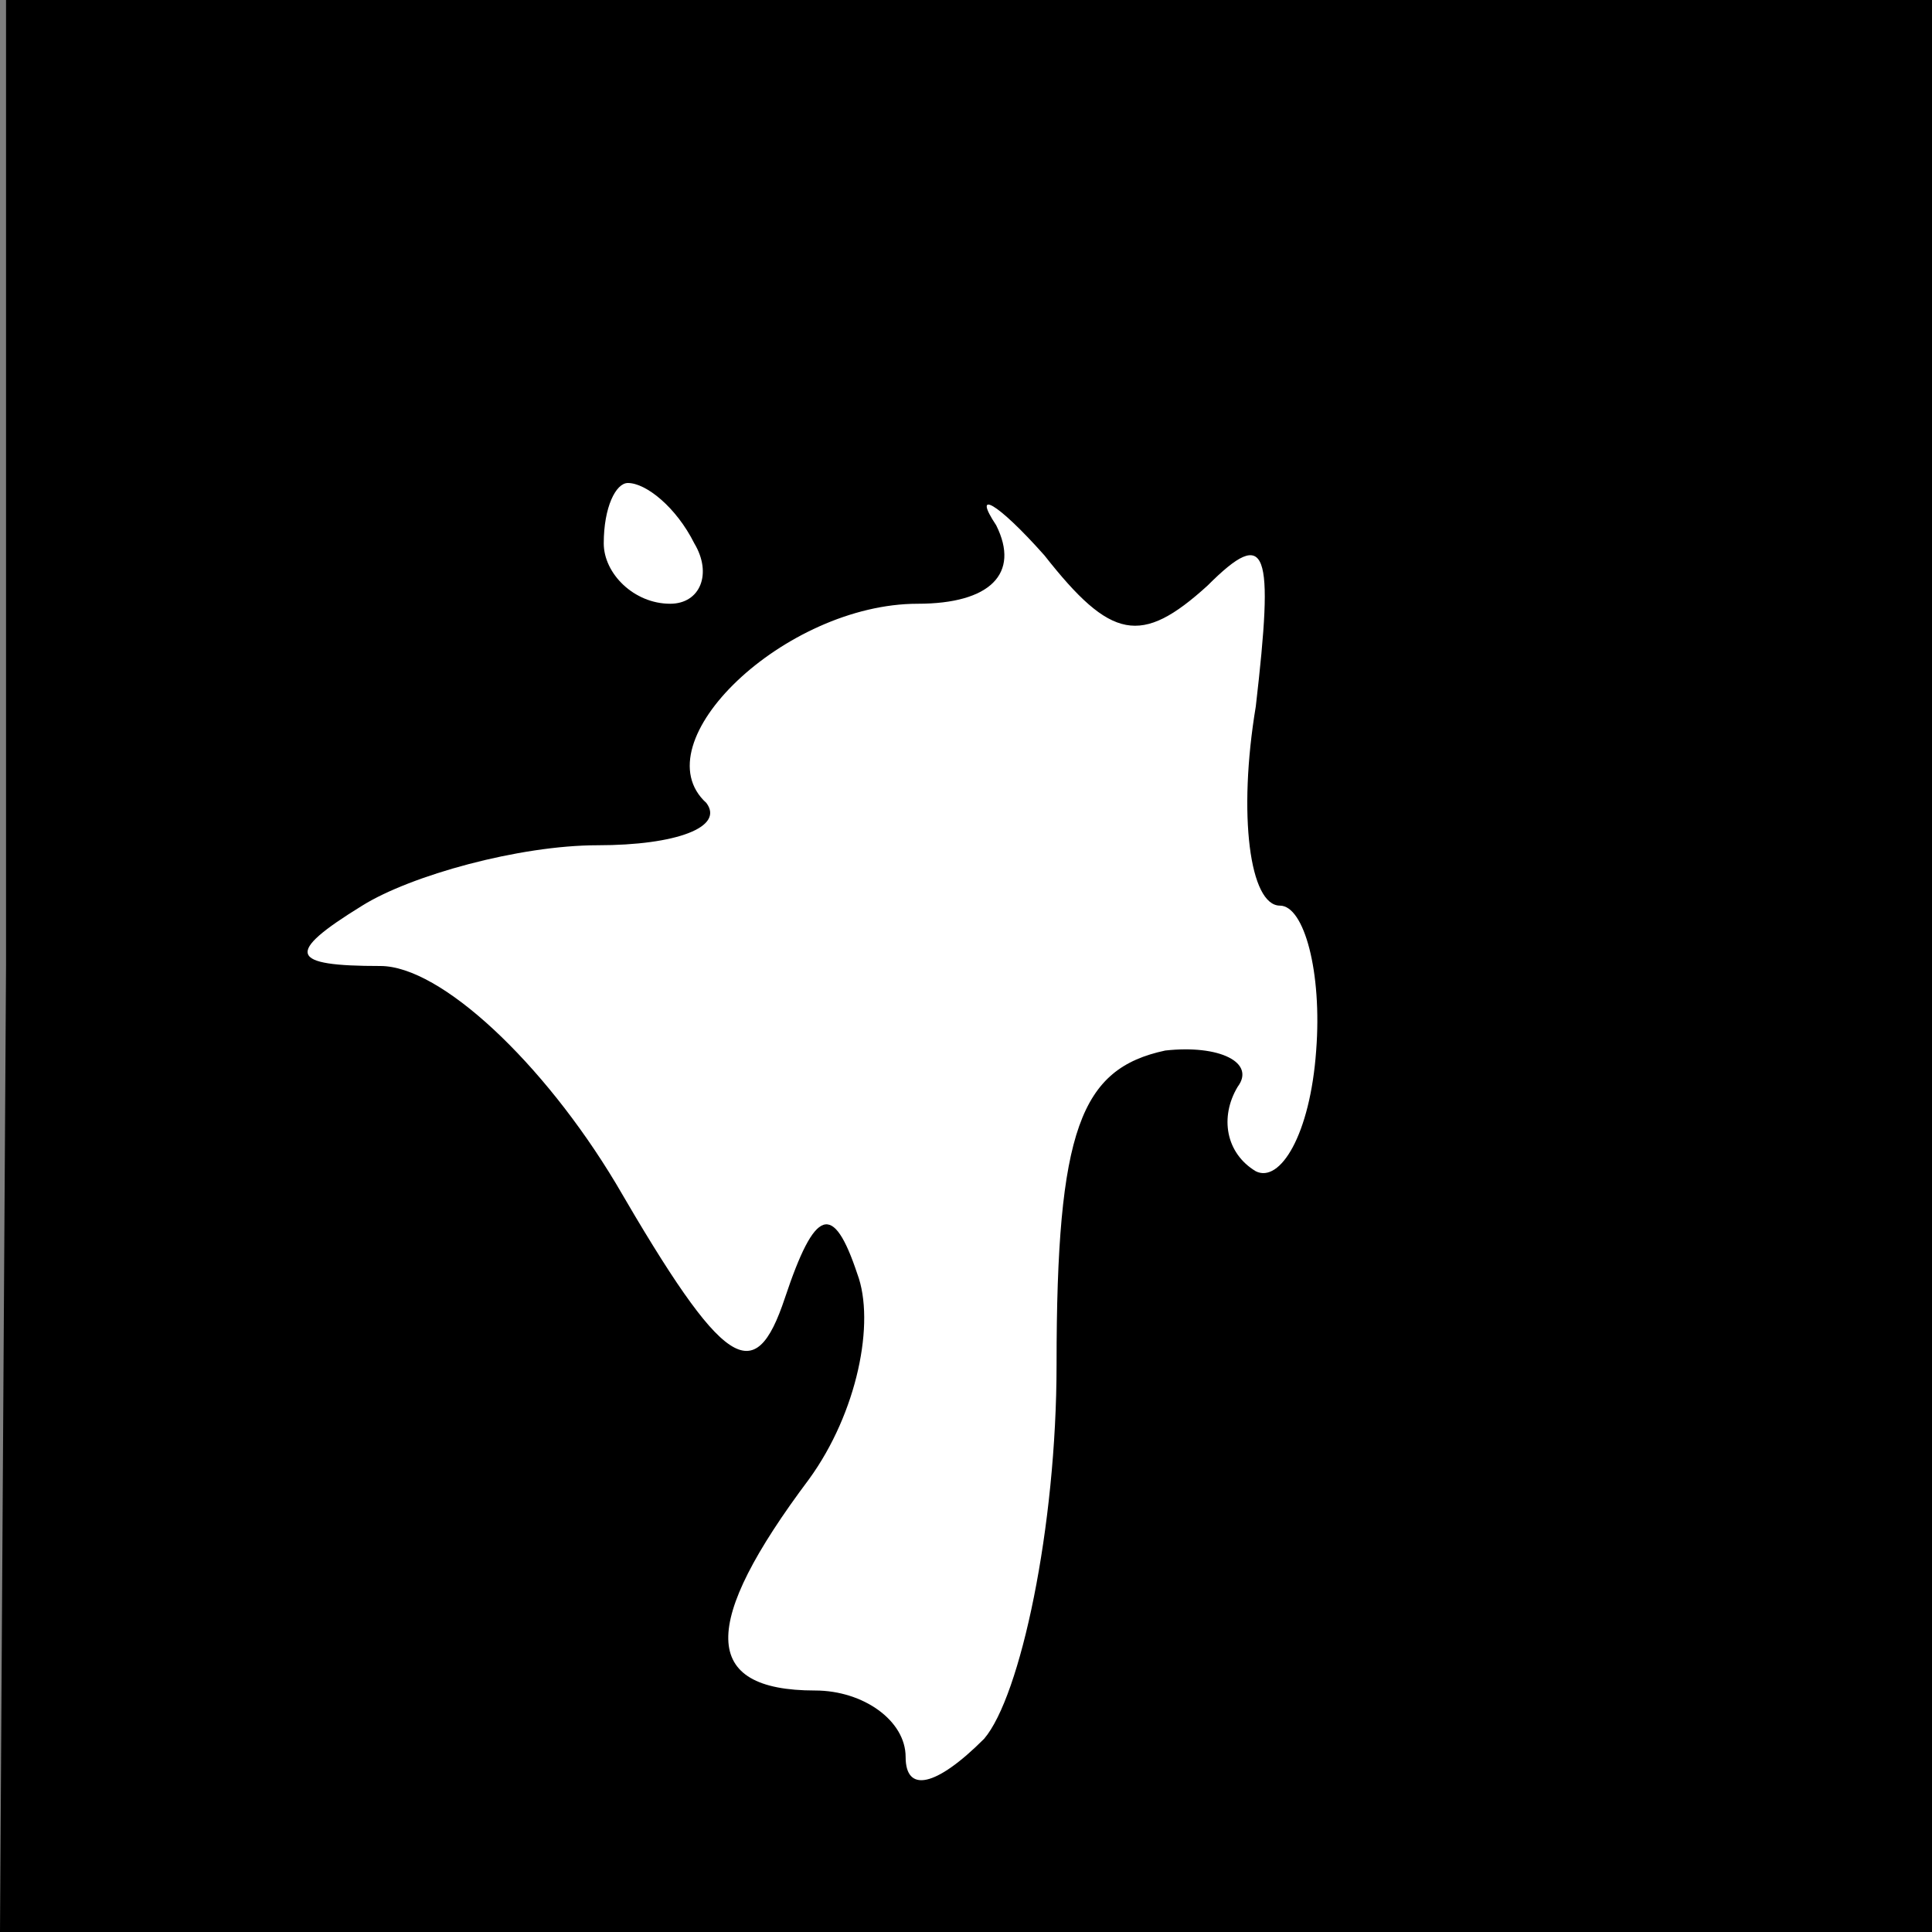 <?xml version="1.0" standalone="no"?>
<!DOCTYPE svg PUBLIC "-//W3C//DTD SVG 20010904//EN"
 "http://www.w3.org/TR/2001/REC-SVG-20010904/DTD/svg10.dtd">
<svg version="1.0" xmlns="http://www.w3.org/2000/svg"
 width="32pt" height="32pt" viewBox="0 0 32 32"
 preserveAspectRatio="xMidYMid meet">
<rect x="0" y="0" width="32" height="32" fill="#808080" stroke="none"/>
<g transform="translate(0,32) scale(0.1,-0.1)"
fill="#000000" stroke="none">
<path fill="#000000" stroke="none" d="M1 160 l-1 -160 160 0 160 0 0 160 0
160 -159 0 -160 0 0 -160z"/>
<path fill="#ffffff" stroke="none" d="M115 230 c3 -5 1 -10 -4 -10 -6 0 -11
5 -11 10 0 6 2 10 4 10 3 0 8 -4 11 -10z"/>
<path fill="#ffffff" stroke="none" d="M200 223 c10 10 11 6 8 -20 -3 -18 -1
-33 4 -33 4 0 7 -11 6 -24 -1 -14 -6 -22 -10 -20 -5 3 -6 9 -3 14 3 4 -3 7
-12 6 -14 -3 -18 -13 -18 -52 0 -27 -6 -55 -12 -62 -8 -8 -13 -9 -13 -3 0 6
-7 11 -15 11 -19 0 -19 11 -1 35 8 11 11 26 8 34 -4 12 -7 11 -12 -4 -5 -15
-10 -12 -28 19 -12 20 -29 36 -39 36 -15 0 -16 2 -3 10 8 5 26 10 39 10 13 0
21 3 18 7 -11 10 13 33 35 33 12 0 17 5 13 13 -4 6 0 4 8 -5 11 -14 16 -15 27
-5z"/>
</g>
</svg>
